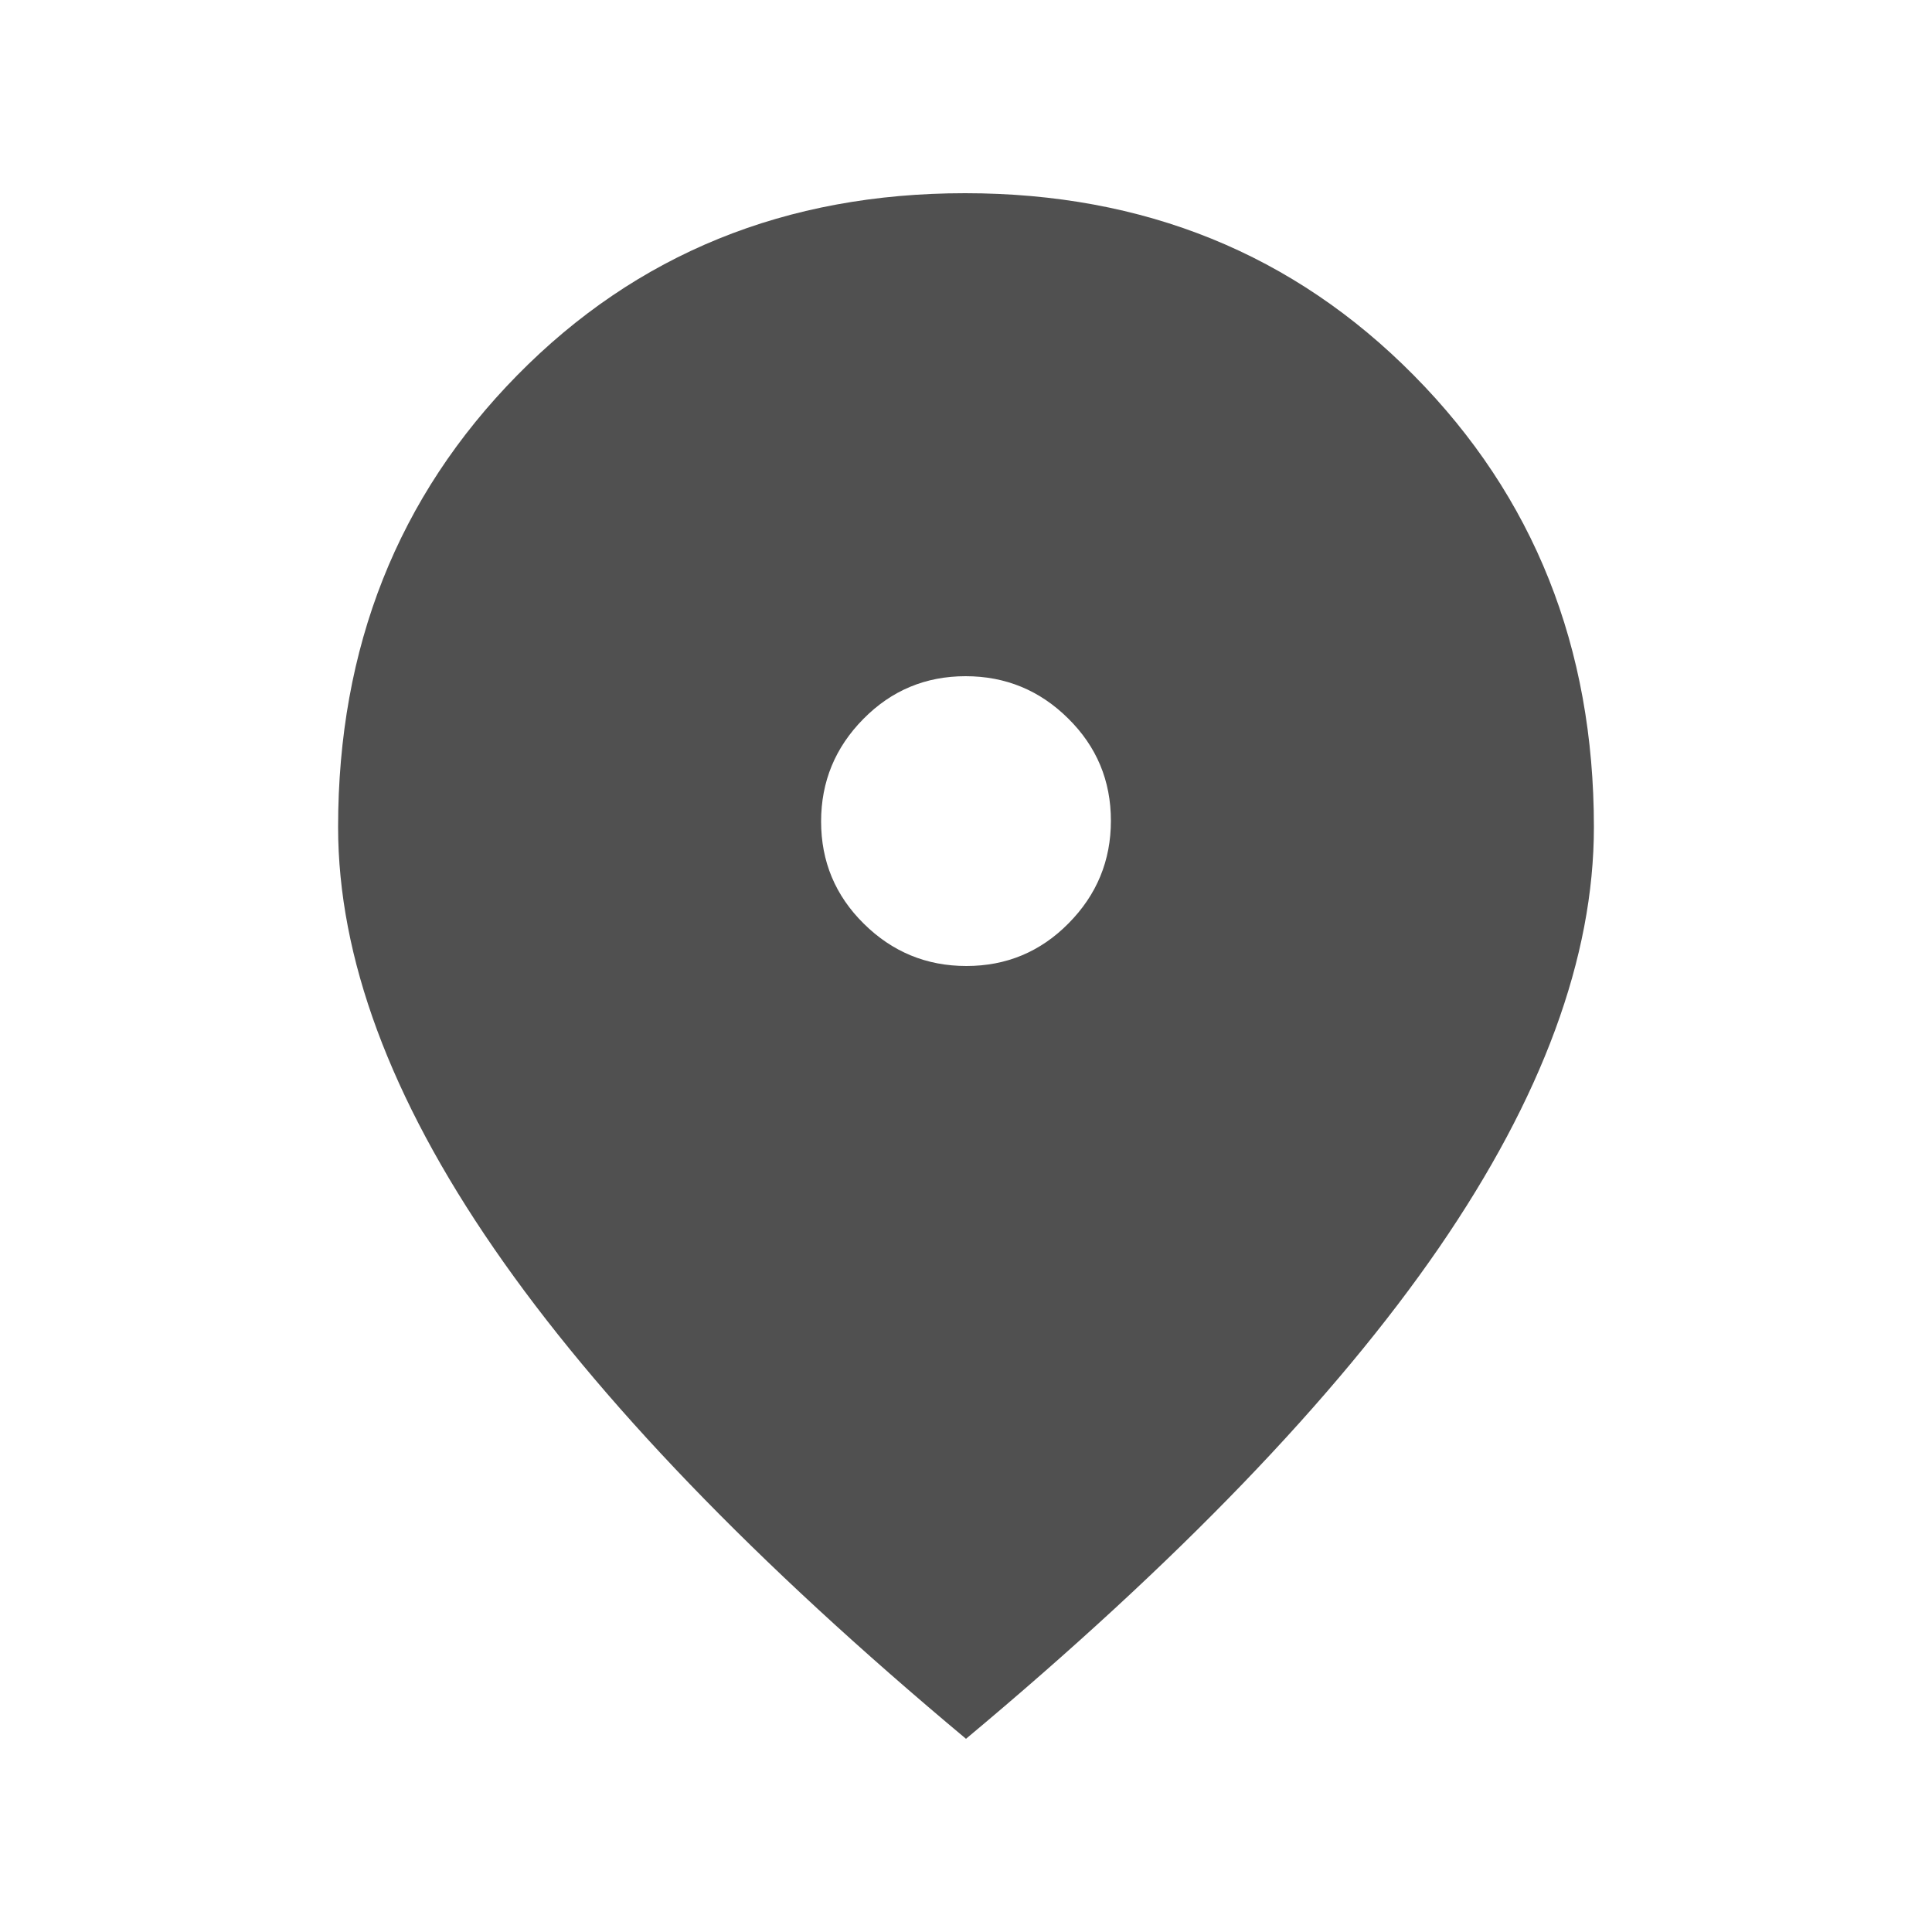 <svg width="20" height="20" viewBox="0 0 20 20" fill="none" xmlns="http://www.w3.org/2000/svg">
<mask id="mask0_128_3383" style="mask-type:alpha" maskUnits="userSpaceOnUse" x="0" y="0" width="20" height="20">
<rect width="20" height="20" fill="#D9D9D9"/>
</mask>
<g mask="url(#mask0_128_3383)">
<path d="M10.004 10C10.418 10 10.771 9.853 11.062 9.558C11.354 9.263 11.5 8.909 11.5 8.496C11.5 8.082 11.353 7.729 11.058 7.438C10.764 7.146 10.409 7 9.996 7C9.582 7 9.229 7.147 8.938 7.442C8.646 7.737 8.5 8.091 8.5 8.504C8.5 8.918 8.647 9.271 8.942 9.562C9.237 9.854 9.591 10 10.004 10ZM10 18C7.82 16.179 6.191 14.488 5.115 12.926C4.038 11.364 3.5 9.91 3.5 8.562C3.5 6.701 4.118 5.142 5.354 3.885C6.59 2.628 8.135 2 9.99 2C11.844 2 13.392 2.628 14.635 3.885C15.879 5.142 16.5 6.701 16.5 8.562C16.5 9.91 15.965 11.361 14.896 12.917C13.826 14.472 12.194 16.167 10 18Z" fill="#505050"/>
</g>
</svg>
